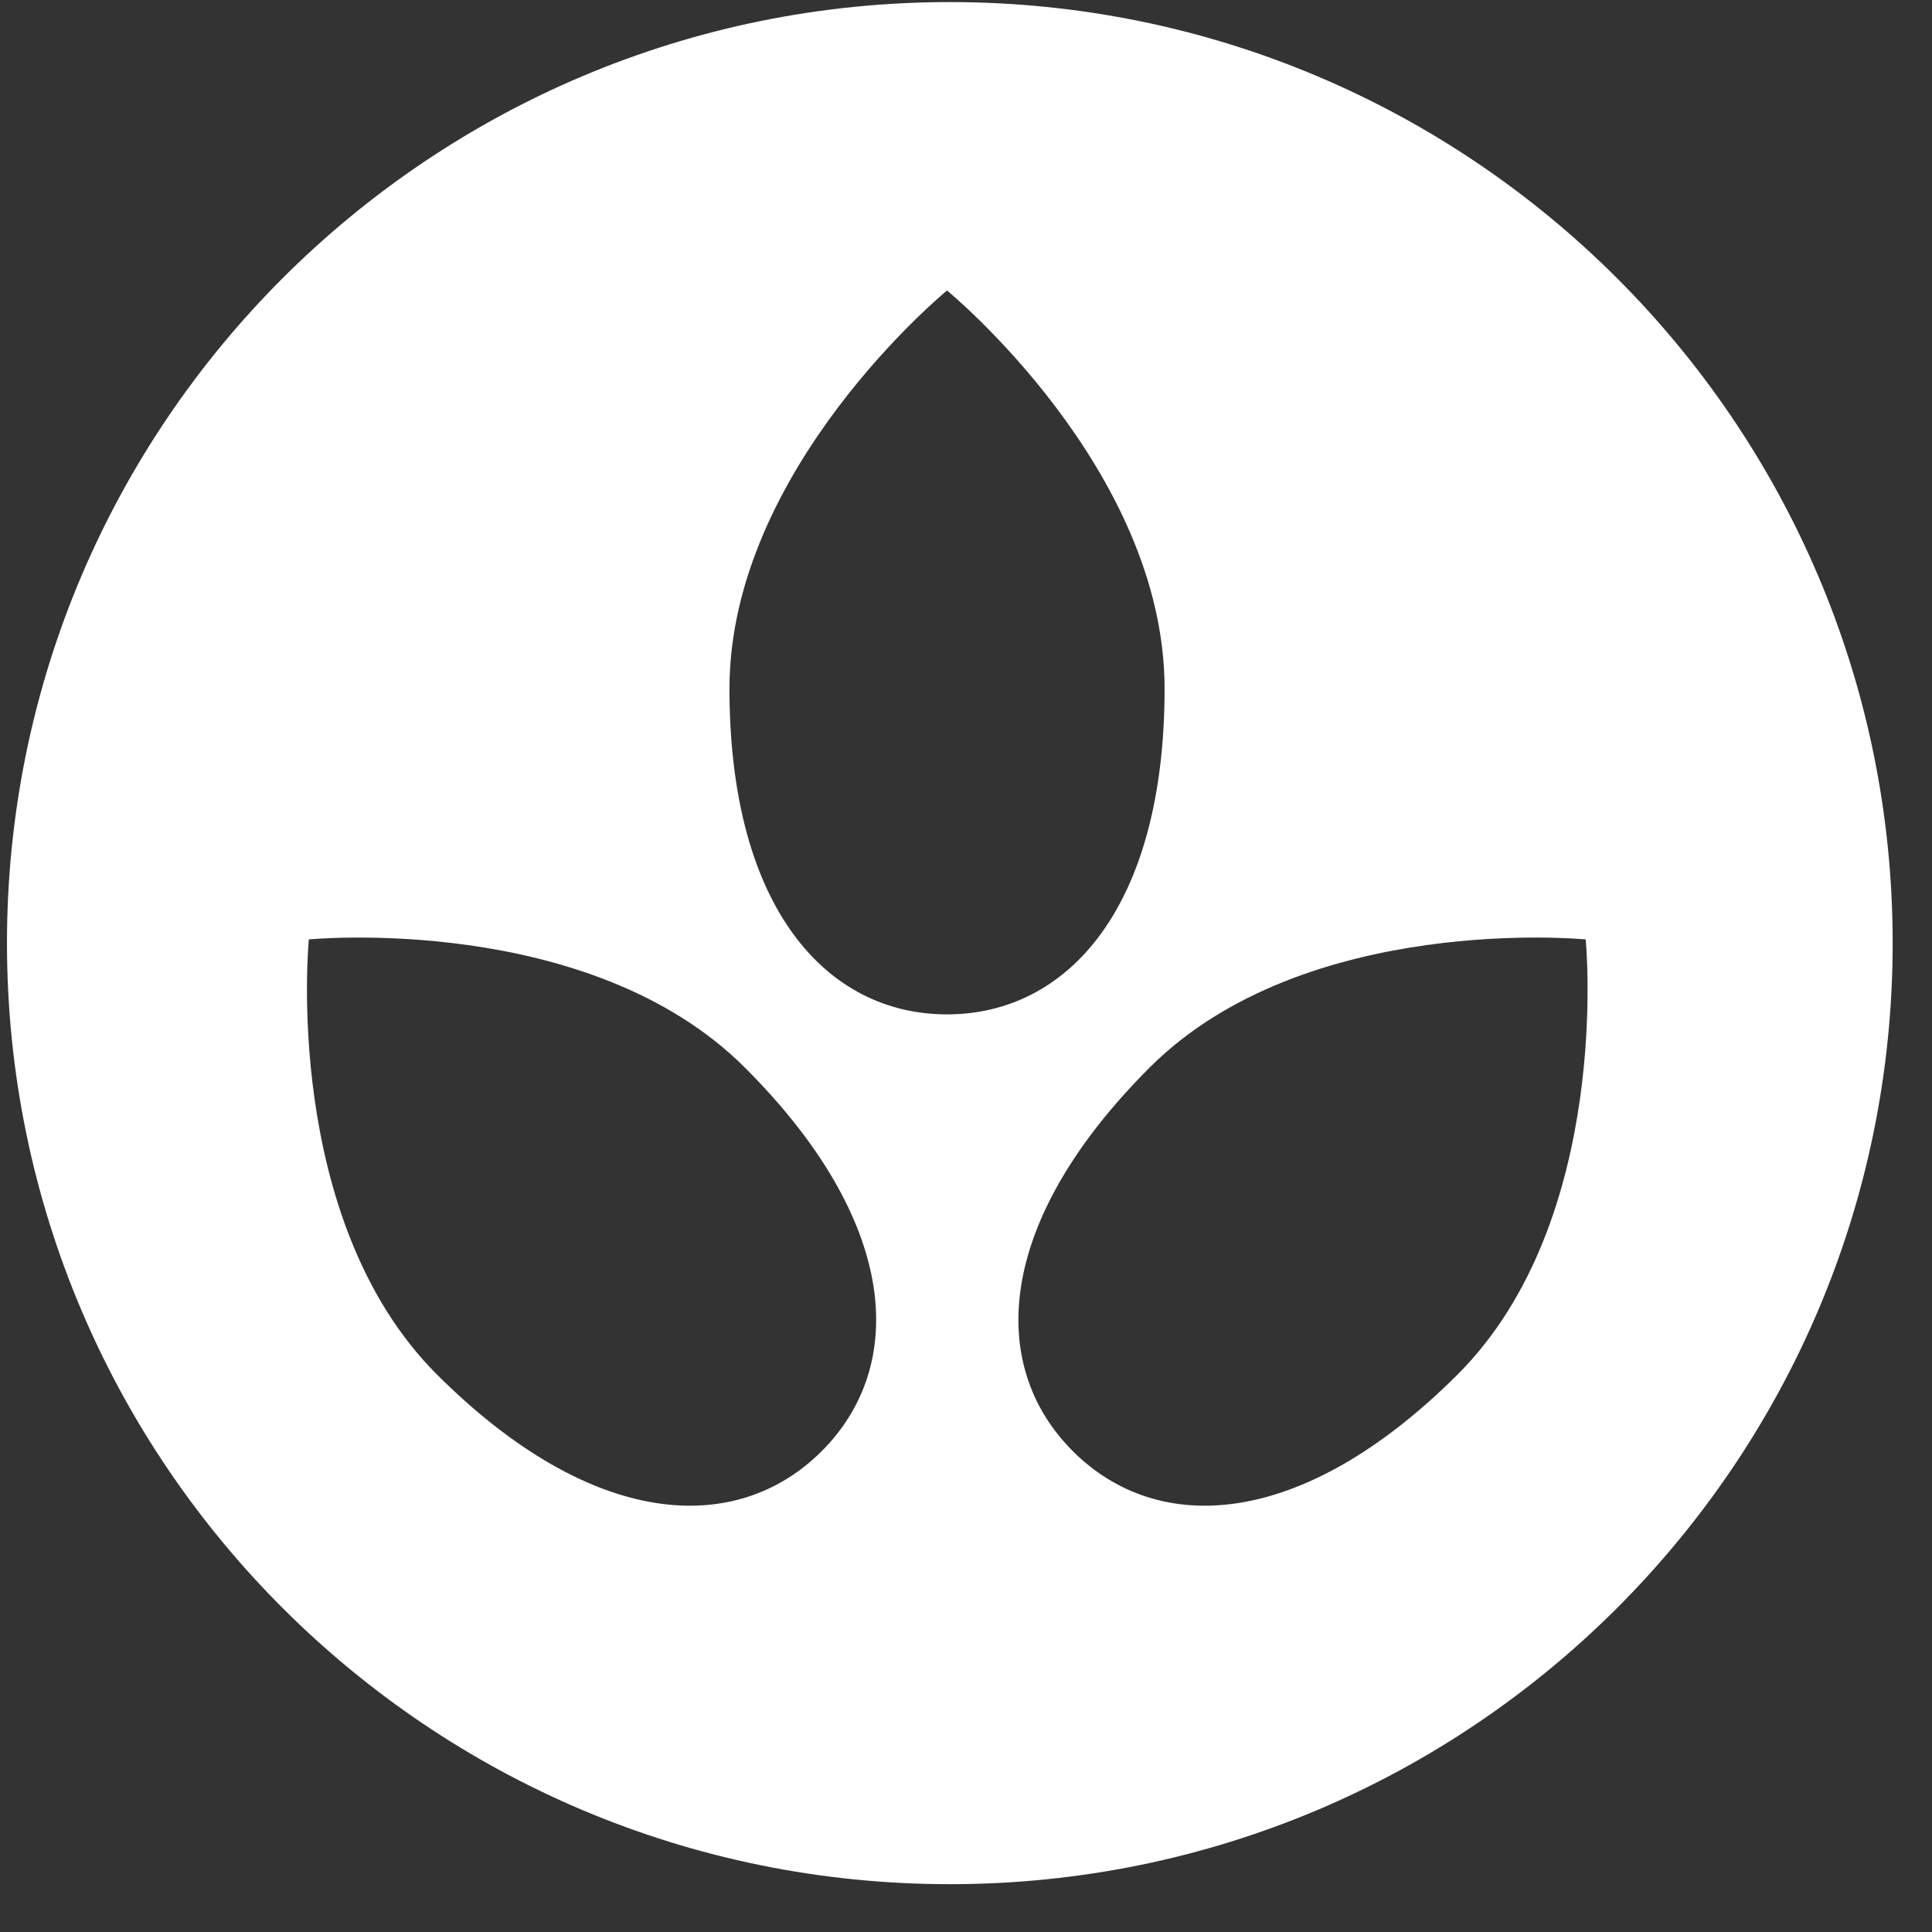 <svg xmlns="http://www.w3.org/2000/svg" xmlns:xlink="http://www.w3.org/1999/xlink" aria-hidden="true" role="img" width="28" height="28" viewBox="0 0 28 28" id="svg12176995020"><rect x="0" y="0" width="28" height="28" fill="#333333" stroke="none"/><path d="M 13.766 0.03 C 6.219 0.03 0.101 6.136 0.101 13.668 C 0.101 21.201 6.219 27.307 13.766 27.307 C 21.313 27.307 27.43 21.201 27.43 13.668 C 27.43 6.136 21.313 0.03 13.766 0.03 Z M 11.907 21.033 C 10.676 22.262 8.591 22.173 6.333 19.921 C 4.077 17.667 4.476 13.615 4.476 13.615 C 4.476 13.615 8.535 13.217 10.793 15.47 C 13.05 17.723 13.139 19.804 11.907 21.033 Z M 10.572 9.98 C 10.572 6.794 13.725 4.21 13.725 4.21 C 13.725 4.21 16.878 6.794 16.878 9.98 C 16.878 13.166 15.465 14.701 13.725 14.701 C 11.984 14.701 10.572 13.166 10.572 9.98 Z M 21.124 19.921 C 18.866 22.173 16.781 22.262 15.55 21.033 C 14.318 19.804 14.408 17.723 16.664 15.469 C 18.922 13.217 22.981 13.615 22.981 13.615 C 22.981 13.615 23.381 17.667 21.124 19.921 Z" fill="#fff"></path></svg>